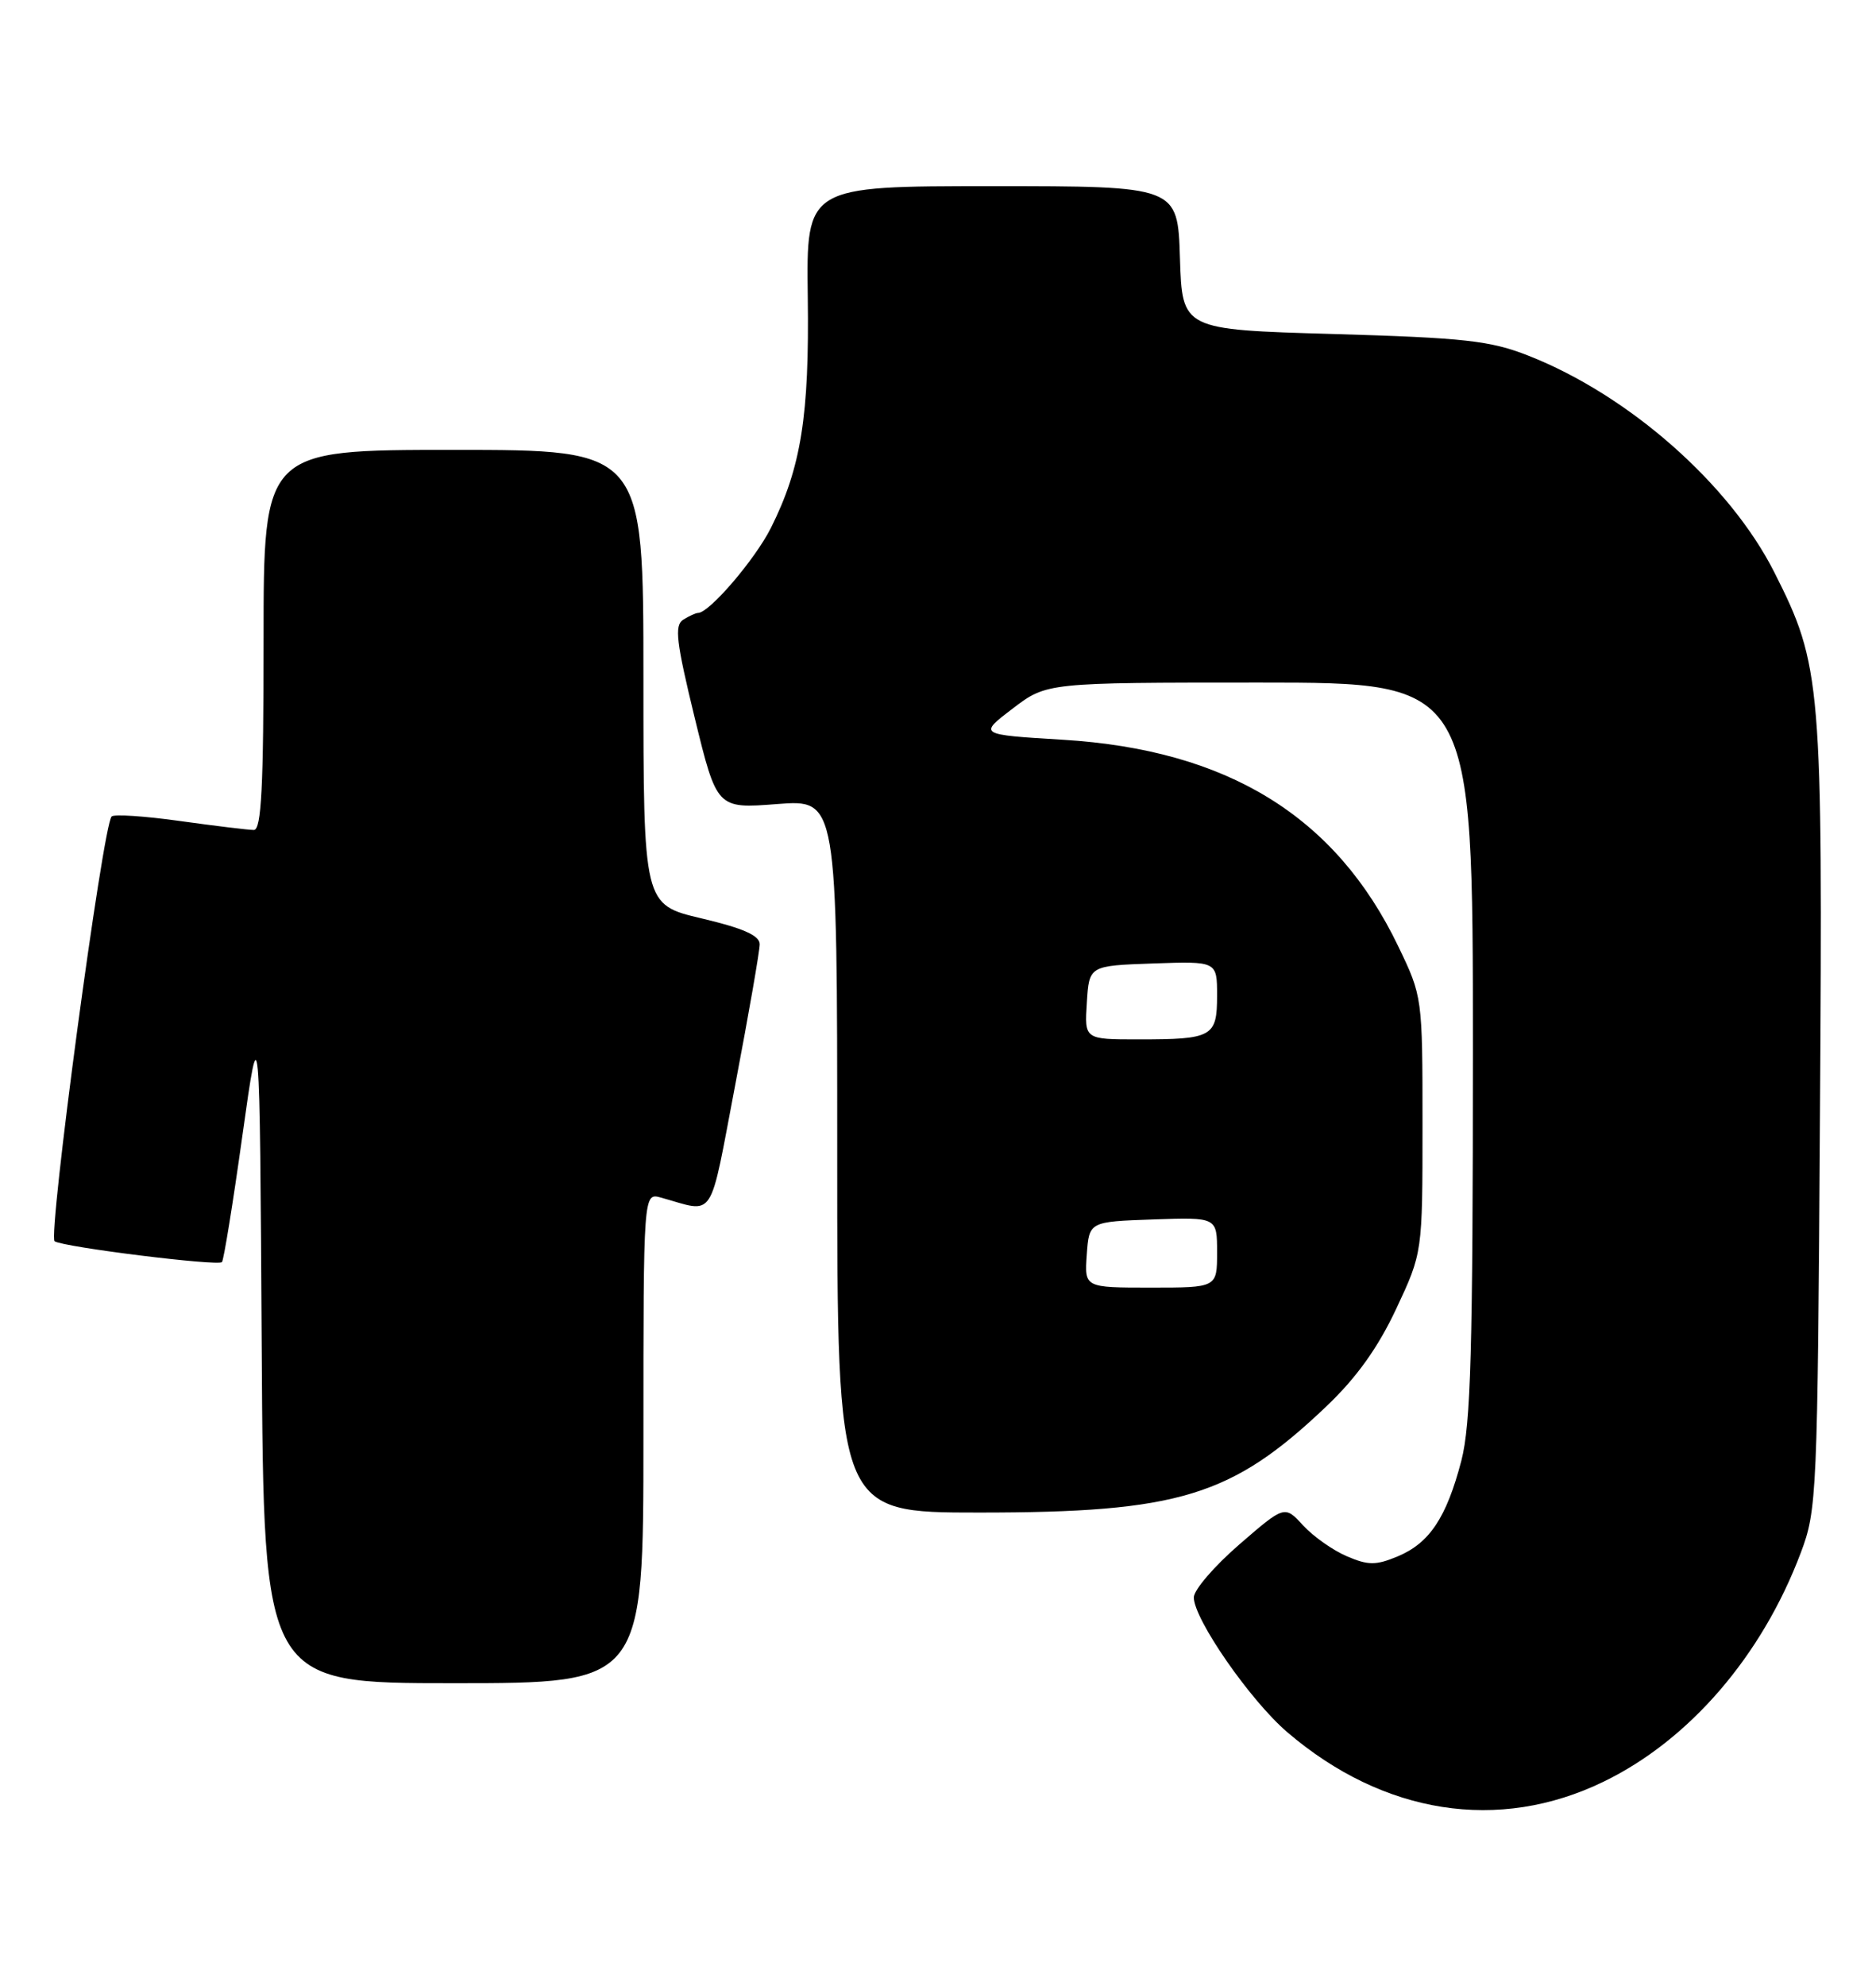 <?xml version="1.0" encoding="UTF-8" standalone="no"?>
<!DOCTYPE svg PUBLIC "-//W3C//DTD SVG 1.1//EN" "http://www.w3.org/Graphics/SVG/1.1/DTD/svg11.dtd" >
<svg xmlns="http://www.w3.org/2000/svg" xmlns:xlink="http://www.w3.org/1999/xlink" version="1.1" viewBox="0 0 242 256">
 <g >
 <path fill="currentColor"
d=" M 206.85 229.70 C 217.92 224.34 227.28 213.49 232.29 200.20 C 234.38 194.69 234.46 192.84 234.77 143.87 C 235.14 87.90 234.96 85.81 228.90 73.81 C 223.15 62.42 210.13 50.95 197.15 45.85 C 192.24 43.92 188.94 43.55 172.00 43.06 C 152.50 42.50 152.50 42.50 152.21 33.25 C 151.92 24.00 151.92 24.00 127.97 24.00 C 104.01 24.00 104.01 24.00 104.20 38.25 C 104.41 53.58 103.35 60.27 99.45 68.05 C 97.42 72.10 91.53 78.98 90.06 79.02 C 89.75 79.02 88.88 79.42 88.12 79.90 C 86.98 80.63 87.24 82.78 89.61 92.52 C 92.48 104.26 92.48 104.26 100.24 103.66 C 108.00 103.06 108.00 103.06 108.00 149.03 C 108.00 195.00 108.00 195.00 126.29 195.00 C 152.09 195.00 158.90 192.92 171.11 181.30 C 175.00 177.60 177.76 173.74 180.11 168.73 C 183.50 161.50 183.50 161.50 183.50 145.00 C 183.50 128.57 183.49 128.47 180.37 122.00 C 172.32 105.25 158.38 96.67 137.12 95.37 C 126.22 94.71 126.22 94.71 130.62 91.36 C 135.02 88.00 135.02 88.00 162.51 88.00 C 190.00 88.00 190.00 88.00 190.00 135.29 C 190.00 174.02 189.73 183.62 188.51 188.32 C 186.59 195.65 184.41 198.93 180.30 200.65 C 177.49 201.82 176.51 201.82 173.75 200.64 C 171.96 199.88 169.42 198.09 168.10 196.66 C 165.71 194.06 165.71 194.06 159.85 199.13 C 156.63 201.92 154.00 204.98 154.00 205.94 C 154.00 208.73 161.28 219.23 166.05 223.31 C 178.46 233.93 193.33 236.26 206.85 229.70 Z  M 83.00 185.38 C 83.00 153.77 83.00 153.77 85.25 154.39 C 92.36 156.36 91.42 157.79 94.87 139.72 C 96.59 130.69 98.00 122.59 98.00 121.73 C 98.00 120.61 95.88 119.67 90.50 118.40 C 83.00 116.63 83.00 116.63 83.00 87.32 C 83.00 58.00 83.00 58.00 58.50 58.00 C 34.00 58.00 34.00 58.00 34.00 82.50 C 34.00 101.43 33.72 107.00 32.75 107.00 C 32.06 107.00 27.78 106.48 23.24 105.85 C 18.69 105.21 14.72 104.95 14.40 105.26 C 13.26 106.41 6.14 159.47 7.05 160.03 C 8.28 160.79 28.09 163.25 28.63 162.71 C 28.86 162.48 30.05 155.13 31.27 146.39 C 33.50 130.50 33.50 130.50 33.76 173.75 C 34.02 217.00 34.02 217.00 58.51 217.00 C 83.00 217.00 83.00 217.00 83.00 185.38 Z  M 140.19 161.75 C 140.50 157.50 140.50 157.50 148.75 157.21 C 157.00 156.92 157.00 156.92 157.00 161.46 C 157.00 166.00 157.00 166.00 148.44 166.00 C 139.89 166.00 139.89 166.00 140.19 161.75 Z  M 140.20 129.25 C 140.50 124.50 140.50 124.50 148.75 124.21 C 157.00 123.92 157.00 123.92 157.00 128.35 C 157.00 133.67 156.41 134.00 146.86 134.00 C 139.89 134.00 139.89 134.00 140.20 129.25 Z "/>
</g>
</svg>